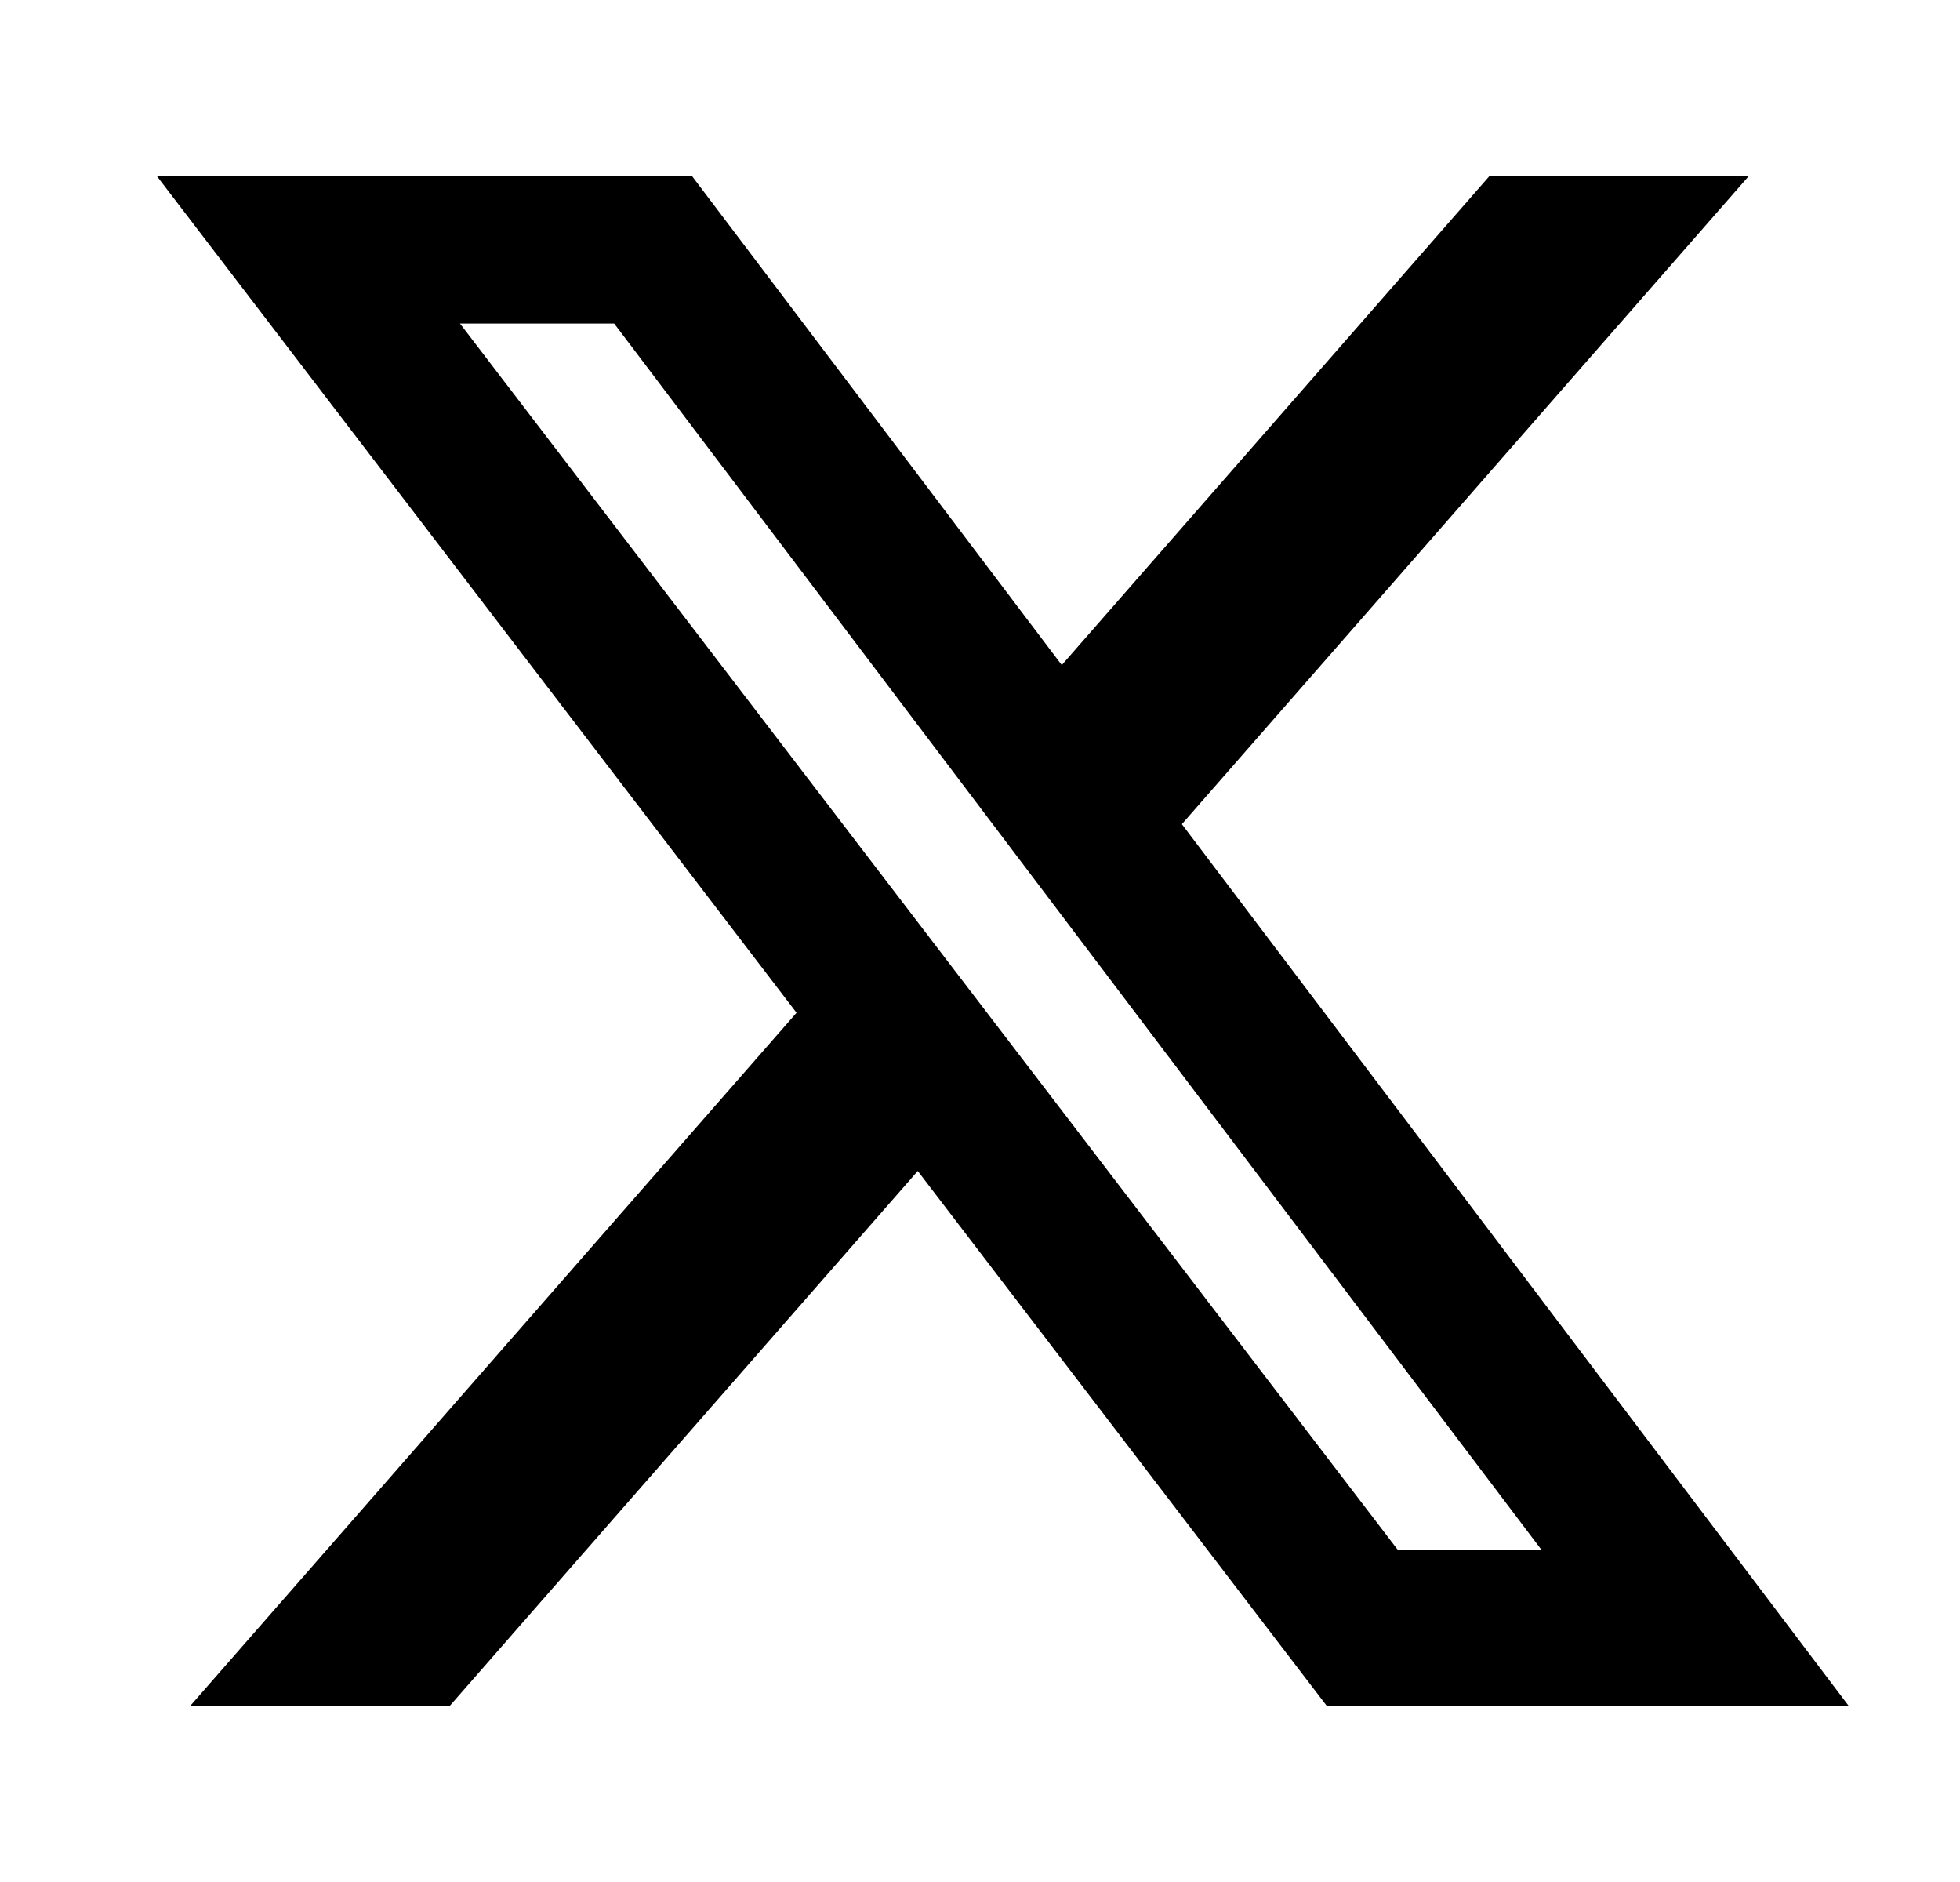 <svg width="25" height="24" viewBox="0 0 25 24" fill="none" xmlns="http://www.w3.org/2000/svg">
<g id="X">
<g id="Group">
<path id="Vector" d="M18.994 2.25H22.302L15.075 10.51L23.577 21.75H16.92L11.706 14.933L5.74 21.75H2.43L10.16 12.915L2.004 2.25H8.83L13.543 8.481L18.994 2.25ZM17.833 19.77H19.666L7.834 4.126H5.867L17.833 19.77Z" fill="black"/>
</g>
</g>
</svg>
